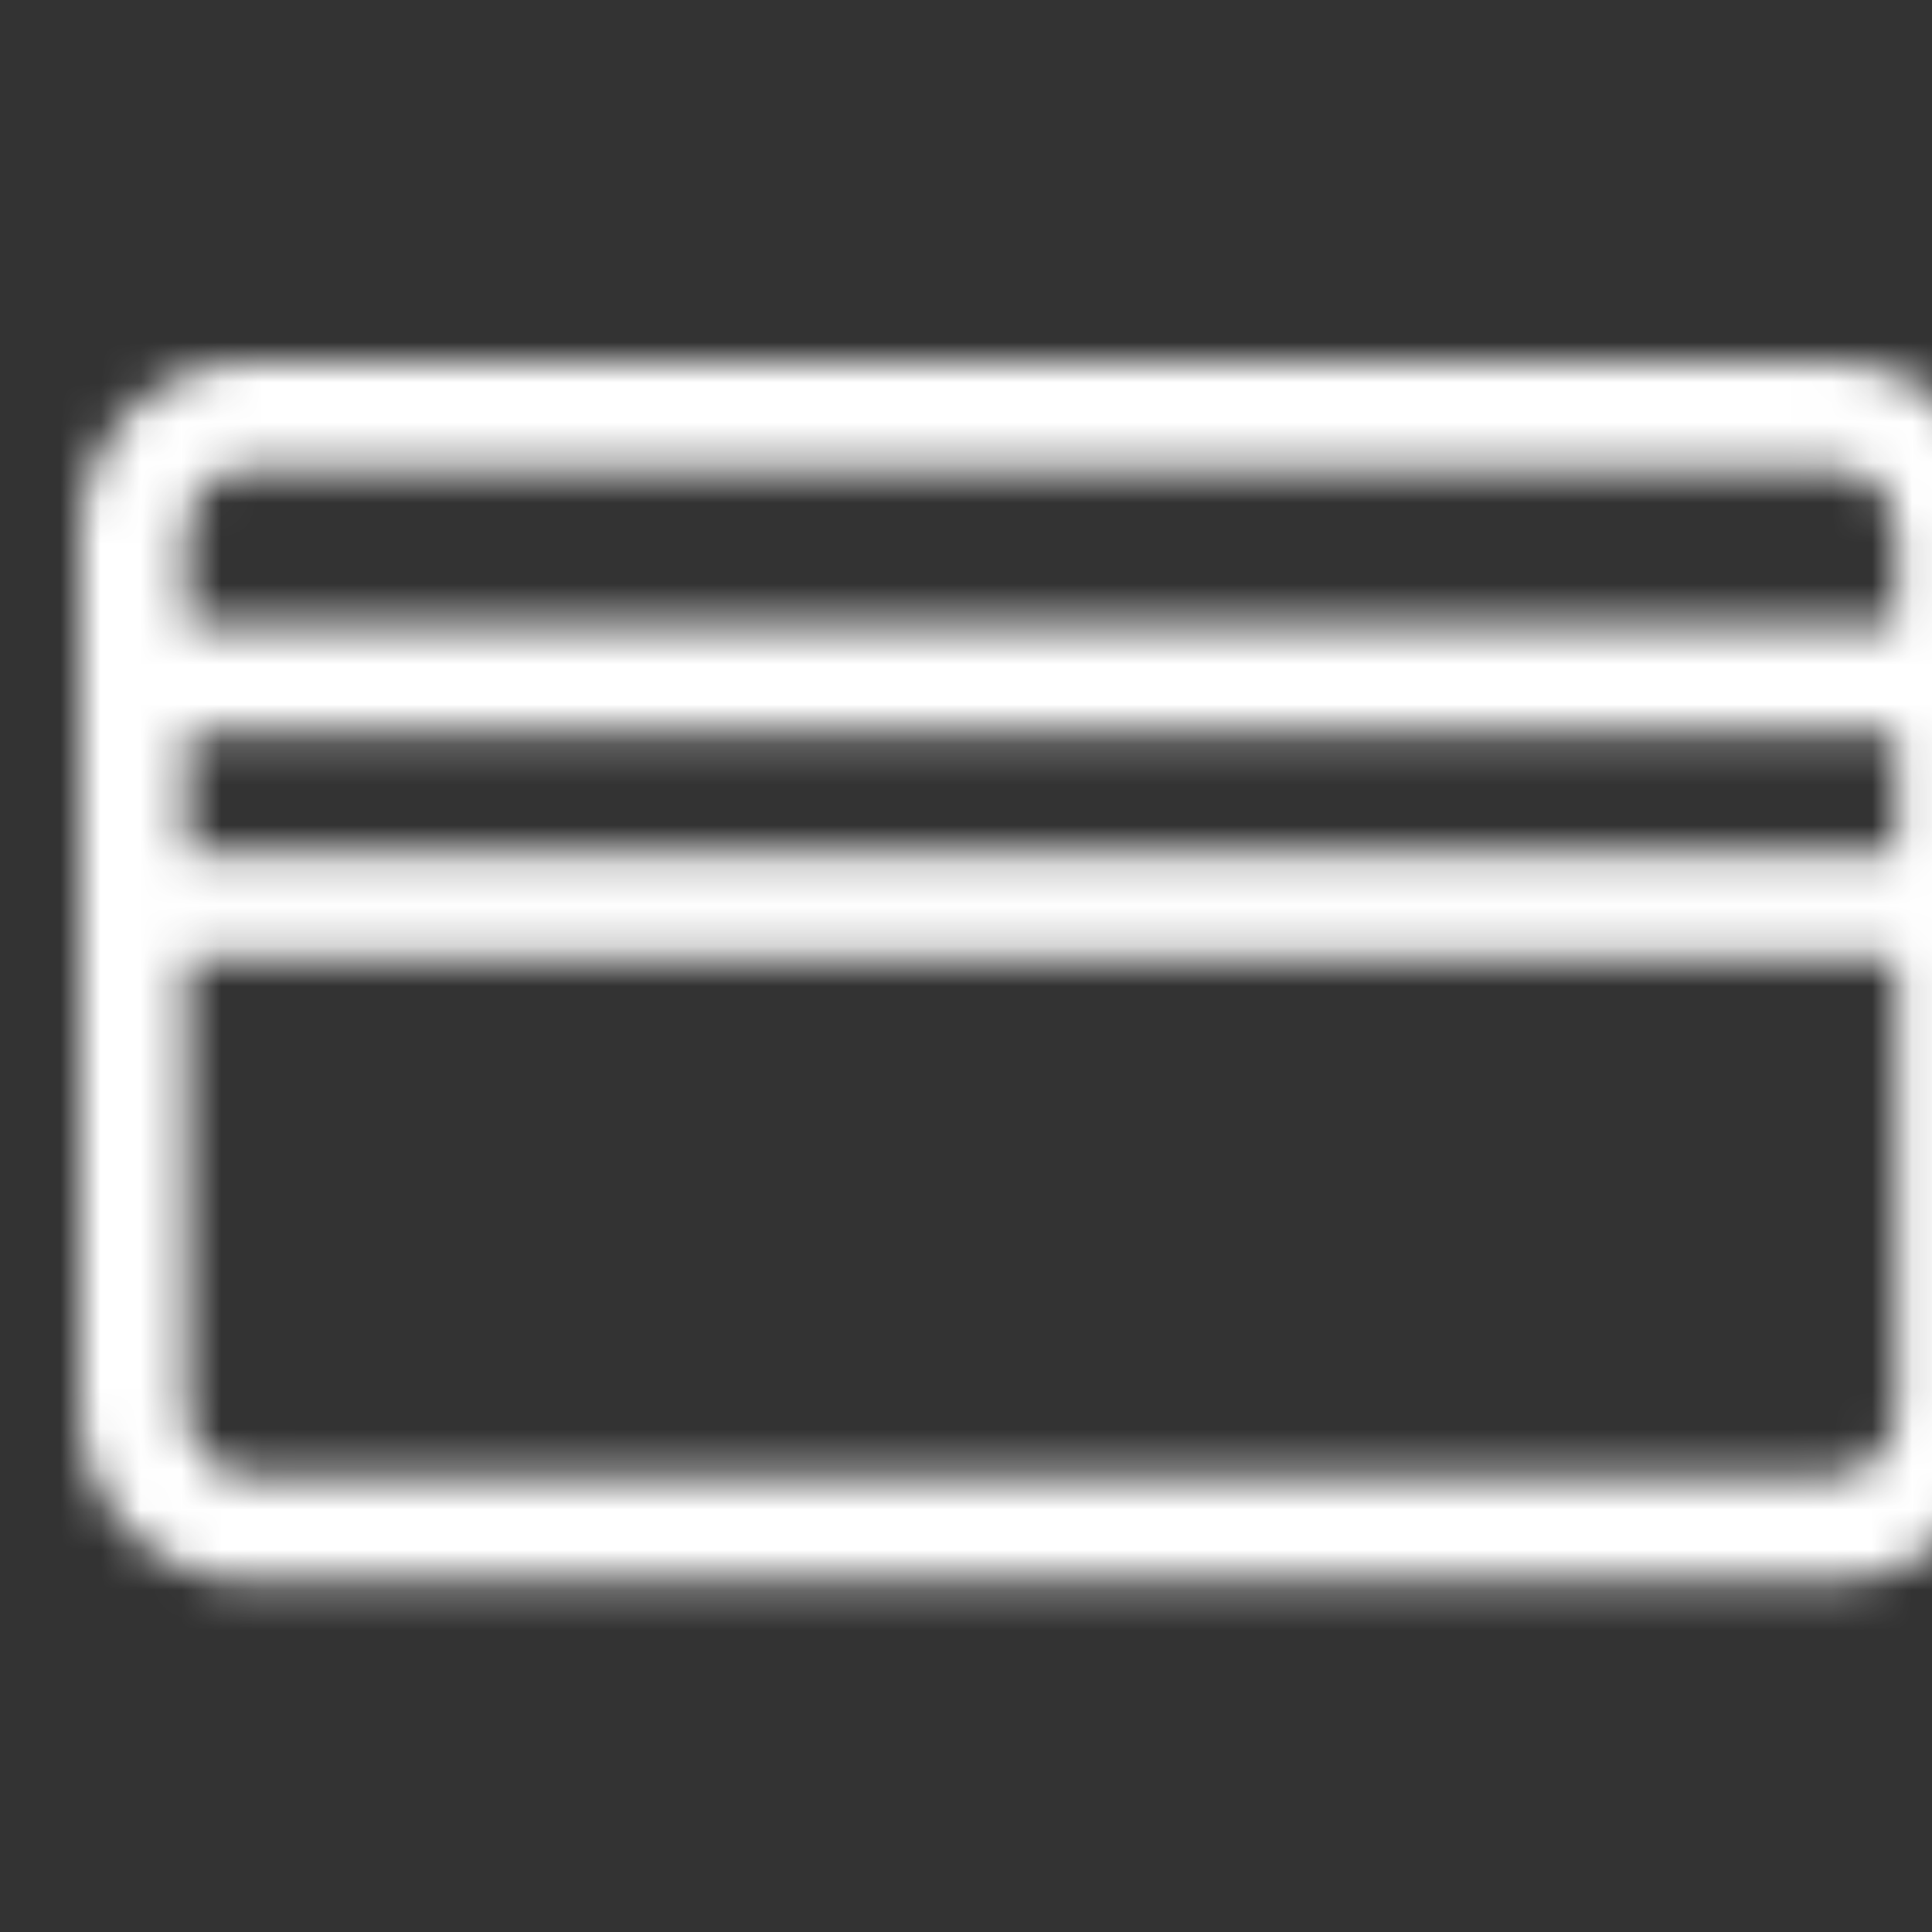 <?xml version="1.0" encoding="UTF-8"?>
<svg width="48px" height="48px" viewBox="0 0 48 48" version="1.1" xmlns="http://www.w3.org/2000/svg" xmlns:xlink="http://www.w3.org/1999/xlink">
    <rect x="0" y="0" width="48" height="48" fill="#333333" stroke="none"/>
    <!-- Generator: Sketch 54.1 (76490) - https://sketchapp.com -->
    <title>Icon/pago-cobro/48px/Pago-tarjeta/white@2x</title>
    <desc>Created with Sketch.</desc>
    <defs>
        <path d="M46.115,21.183 L46.115,18.182 L3.641,18.182 L3.641,21.183 L46.115,21.183 Z M46.115,23.823 L3.641,23.823 L3.641,35.086 C3.641,35.941 4.346,36.647 5.201,36.647 L44.555,36.647 C45.41,36.647 46.115,35.941 46.115,35.086 L46.115,23.823 Z M46.115,15.541 L46.115,13.201 C46.115,12.346 45.41,11.641 44.555,11.641 L5.201,11.641 C4.346,11.641 3.641,12.346 3.641,13.201 L3.641,15.541 L46.115,15.541 Z M44.555,39.287 L5.201,39.287 C2.887,39.287 1,37.4 1,35.086 L1,13.201 C1,10.887 2.887,9 5.201,9 L44.555,9 C46.868,9 48.756,10.887 48.756,13.201 L48.756,35.086 C48.756,37.4 46.868,39.287 44.555,39.287 Z" id="path-1"></path>
    </defs>
    <g id="Icon/pago-cobro/48px/Pago-tarjeta/white" stroke="none" stroke-width="1" fill="none" fill-rule="evenodd">
        <mask id="mask-2" fill="white">
            <use xlink:href="#path-1"></use>
        </mask>
        <g id="icon/letra-P/48px/Pago-tarjeta/blue-Copy" fill-rule="nonzero"></g>
        <rect id="🎨-color" fill="#FFFFFF" mask="url(#mask-2)" x="1" y="0" width="48" height="48"></rect>
    </g>
</svg>